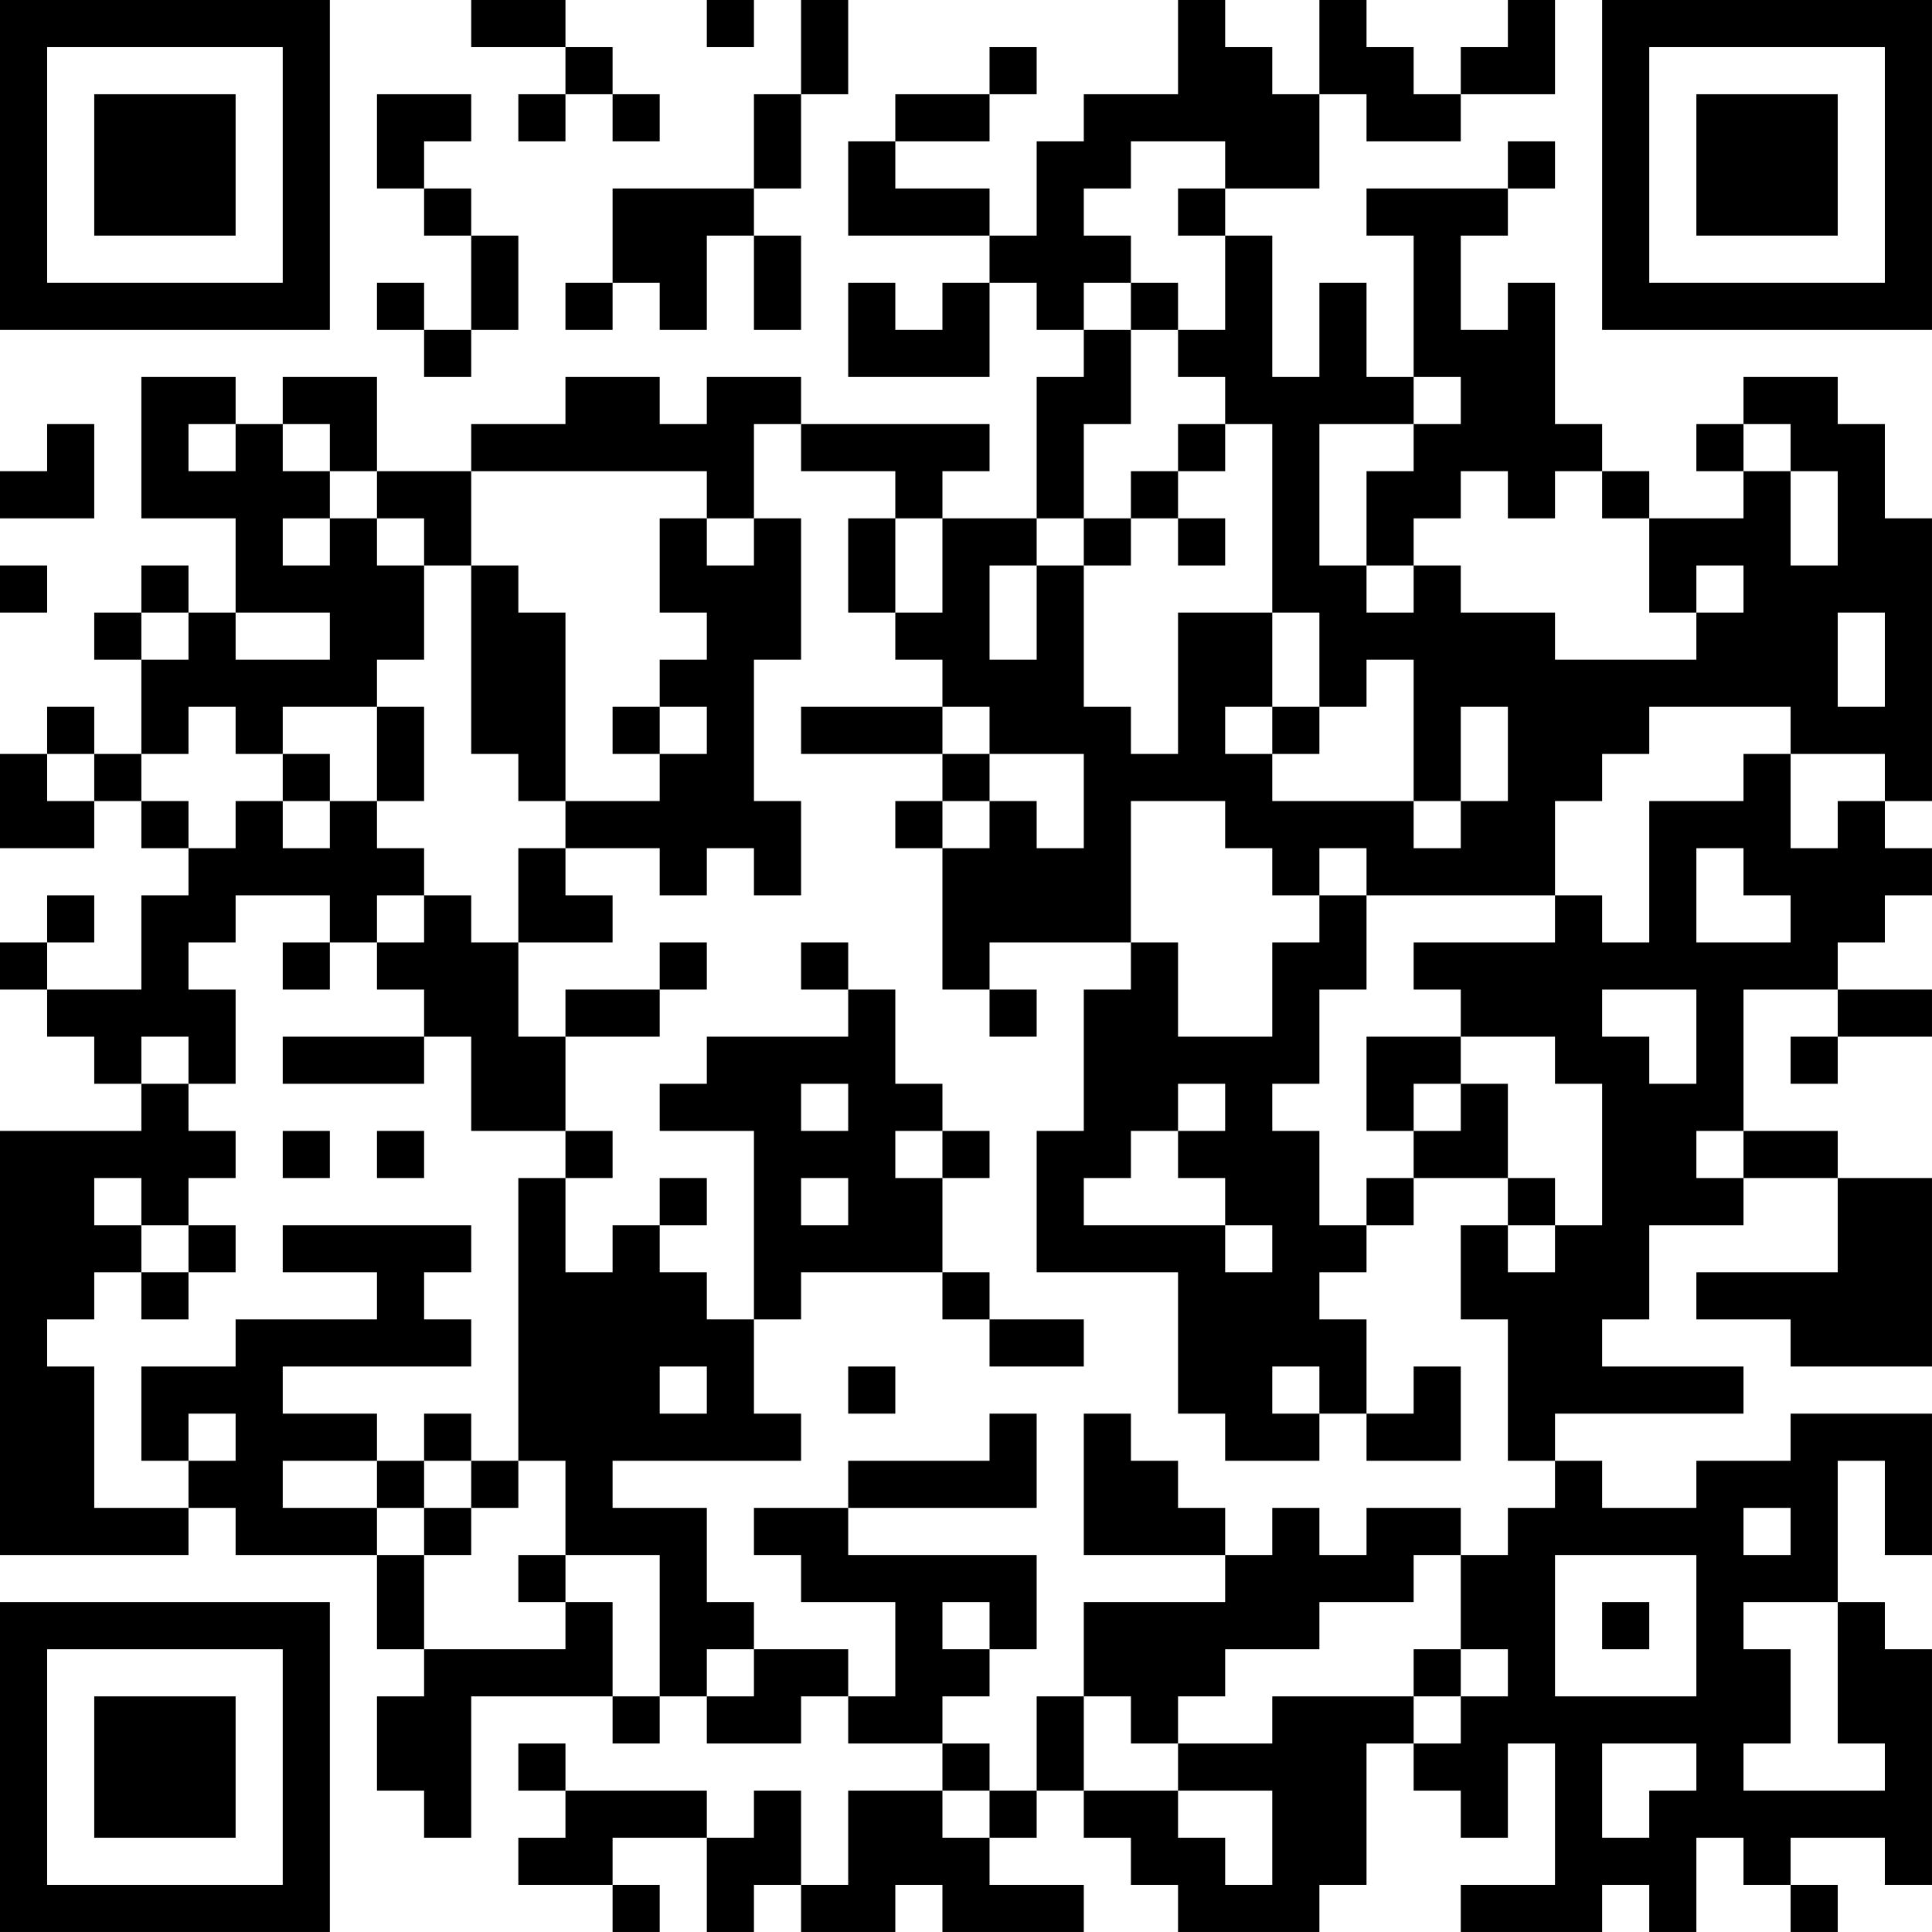 <?xml version="1.0" encoding="UTF-8"?>
<svg xmlns="http://www.w3.org/2000/svg" version="1.1" width="200" height="200" viewBox="0 0 200 200"><rect x="0" y="0" width="200" height="200" fill="#ffffff"/><g transform="scale(4.878)"><g transform="translate(0,0)"><path fill-rule="evenodd" d="M10 0L10 1L12 1L12 2L11 2L11 3L12 3L12 2L13 2L13 3L14 3L14 2L13 2L13 1L12 1L12 0ZM15 0L15 1L16 1L16 0ZM17 0L17 2L16 2L16 4L13 4L13 6L12 6L12 7L13 7L13 6L14 6L14 7L15 7L15 5L16 5L16 7L17 7L17 5L16 5L16 4L17 4L17 2L18 2L18 0ZM25 0L25 2L23 2L23 3L22 3L22 5L21 5L21 4L19 4L19 3L21 3L21 2L22 2L22 1L21 1L21 2L19 2L19 3L18 3L18 5L21 5L21 6L20 6L20 7L19 7L19 6L18 6L18 8L21 8L21 6L22 6L22 7L23 7L23 8L22 8L22 11L20 11L20 10L21 10L21 9L17 9L17 8L15 8L15 9L14 9L14 8L12 8L12 9L10 9L10 10L8 10L8 8L6 8L6 9L5 9L5 8L3 8L3 11L5 11L5 13L4 13L4 12L3 12L3 13L2 13L2 14L3 14L3 16L2 16L2 15L1 15L1 16L0 16L0 18L2 18L2 17L3 17L3 18L4 18L4 19L3 19L3 21L1 21L1 20L2 20L2 19L1 19L1 20L0 20L0 21L1 21L1 22L2 22L2 23L3 23L3 24L0 24L0 33L4 33L4 32L5 32L5 33L8 33L8 35L9 35L9 36L8 36L8 38L9 38L9 39L10 39L10 36L13 36L13 37L14 37L14 36L15 36L15 37L17 37L17 36L18 36L18 37L20 37L20 38L18 38L18 40L17 40L17 38L16 38L16 39L15 39L15 38L12 38L12 37L11 37L11 38L12 38L12 39L11 39L11 40L13 40L13 41L14 41L14 40L13 40L13 39L15 39L15 41L16 41L16 40L17 40L17 41L19 41L19 40L20 40L20 41L23 41L23 40L21 40L21 39L22 39L22 38L23 38L23 39L24 39L24 40L25 40L25 41L28 41L28 40L29 40L29 37L30 37L30 38L31 38L31 39L32 39L32 37L33 37L33 40L31 40L31 41L34 41L34 40L35 40L35 41L36 41L36 39L37 39L37 40L38 40L38 41L39 41L39 40L38 40L38 39L40 39L40 40L41 40L41 35L40 35L40 34L39 34L39 31L40 31L40 33L41 33L41 30L38 30L38 31L36 31L36 32L34 32L34 31L33 31L33 30L37 30L37 29L34 29L34 28L35 28L35 26L37 26L37 25L39 25L39 27L36 27L36 28L38 28L38 29L41 29L41 25L39 25L39 24L37 24L37 21L39 21L39 22L38 22L38 23L39 23L39 22L41 22L41 21L39 21L39 20L40 20L40 19L41 19L41 18L40 18L40 17L41 17L41 11L40 11L40 9L39 9L39 8L37 8L37 9L36 9L36 10L37 10L37 11L35 11L35 10L34 10L34 9L33 9L33 6L32 6L32 7L31 7L31 5L32 5L32 4L33 4L33 3L32 3L32 4L29 4L29 5L30 5L30 8L29 8L29 6L28 6L28 8L27 8L27 5L26 5L26 4L28 4L28 2L29 2L29 3L31 3L31 2L33 2L33 0L32 0L32 1L31 1L31 2L30 2L30 1L29 1L29 0L28 0L28 2L27 2L27 1L26 1L26 0ZM8 2L8 4L9 4L9 5L10 5L10 7L9 7L9 6L8 6L8 7L9 7L9 8L10 8L10 7L11 7L11 5L10 5L10 4L9 4L9 3L10 3L10 2ZM24 3L24 4L23 4L23 5L24 5L24 6L23 6L23 7L24 7L24 9L23 9L23 11L22 11L22 12L21 12L21 14L22 14L22 12L23 12L23 15L24 15L24 16L25 16L25 13L27 13L27 15L26 15L26 16L27 16L27 17L30 17L30 18L31 18L31 17L32 17L32 15L31 15L31 17L30 17L30 14L29 14L29 15L28 15L28 13L27 13L27 9L26 9L26 8L25 8L25 7L26 7L26 5L25 5L25 4L26 4L26 3ZM24 6L24 7L25 7L25 6ZM30 8L30 9L28 9L28 12L29 12L29 13L30 13L30 12L31 12L31 13L33 13L33 14L36 14L36 13L37 13L37 12L36 12L36 13L35 13L35 11L34 11L34 10L33 10L33 11L32 11L32 10L31 10L31 11L30 11L30 12L29 12L29 10L30 10L30 9L31 9L31 8ZM1 9L1 10L0 10L0 11L2 11L2 9ZM4 9L4 10L5 10L5 9ZM6 9L6 10L7 10L7 11L6 11L6 12L7 12L7 11L8 11L8 12L9 12L9 14L8 14L8 15L6 15L6 16L5 16L5 15L4 15L4 16L3 16L3 17L4 17L4 18L5 18L5 17L6 17L6 18L7 18L7 17L8 17L8 18L9 18L9 19L8 19L8 20L7 20L7 19L5 19L5 20L4 20L4 21L5 21L5 23L4 23L4 22L3 22L3 23L4 23L4 24L5 24L5 25L4 25L4 26L3 26L3 25L2 25L2 26L3 26L3 27L2 27L2 28L1 28L1 29L2 29L2 32L4 32L4 31L5 31L5 30L4 30L4 31L3 31L3 29L5 29L5 28L8 28L8 27L6 27L6 26L10 26L10 27L9 27L9 28L10 28L10 29L6 29L6 30L8 30L8 31L6 31L6 32L8 32L8 33L9 33L9 35L12 35L12 34L13 34L13 36L14 36L14 33L12 33L12 31L11 31L11 25L12 25L12 27L13 27L13 26L14 26L14 27L15 27L15 28L16 28L16 30L17 30L17 31L13 31L13 32L15 32L15 34L16 34L16 35L15 35L15 36L16 36L16 35L18 35L18 36L19 36L19 34L17 34L17 33L16 33L16 32L18 32L18 33L22 33L22 35L21 35L21 34L20 34L20 35L21 35L21 36L20 36L20 37L21 37L21 38L20 38L20 39L21 39L21 38L22 38L22 36L23 36L23 38L25 38L25 39L26 39L26 40L27 40L27 38L25 38L25 37L27 37L27 36L30 36L30 37L31 37L31 36L32 36L32 35L31 35L31 33L32 33L32 32L33 32L33 31L32 31L32 28L31 28L31 26L32 26L32 27L33 27L33 26L34 26L34 23L33 23L33 22L31 22L31 21L30 21L30 20L33 20L33 19L34 19L34 20L35 20L35 17L37 17L37 16L38 16L38 18L39 18L39 17L40 17L40 16L38 16L38 15L35 15L35 16L34 16L34 17L33 17L33 19L29 19L29 18L28 18L28 19L27 19L27 18L26 18L26 17L24 17L24 20L21 20L21 21L20 21L20 18L21 18L21 17L22 17L22 18L23 18L23 16L21 16L21 15L20 15L20 14L19 14L19 13L20 13L20 11L19 11L19 10L17 10L17 9L16 9L16 11L15 11L15 10L10 10L10 12L9 12L9 11L8 11L8 10L7 10L7 9ZM25 9L25 10L24 10L24 11L23 11L23 12L24 12L24 11L25 11L25 12L26 12L26 11L25 11L25 10L26 10L26 9ZM37 9L37 10L38 10L38 12L39 12L39 10L38 10L38 9ZM14 11L14 13L15 13L15 14L14 14L14 15L13 15L13 16L14 16L14 17L12 17L12 13L11 13L11 12L10 12L10 16L11 16L11 17L12 17L12 18L11 18L11 20L10 20L10 19L9 19L9 20L8 20L8 21L9 21L9 22L6 22L6 23L9 23L9 22L10 22L10 24L12 24L12 25L13 25L13 24L12 24L12 22L14 22L14 21L15 21L15 20L14 20L14 21L12 21L12 22L11 22L11 20L13 20L13 19L12 19L12 18L14 18L14 19L15 19L15 18L16 18L16 19L17 19L17 17L16 17L16 14L17 14L17 11L16 11L16 12L15 12L15 11ZM18 11L18 13L19 13L19 11ZM0 12L0 13L1 13L1 12ZM3 13L3 14L4 14L4 13ZM5 13L5 14L7 14L7 13ZM39 13L39 15L40 15L40 13ZM8 15L8 17L9 17L9 15ZM14 15L14 16L15 16L15 15ZM17 15L17 16L20 16L20 17L19 17L19 18L20 18L20 17L21 17L21 16L20 16L20 15ZM27 15L27 16L28 16L28 15ZM1 16L1 17L2 17L2 16ZM6 16L6 17L7 17L7 16ZM36 18L36 20L38 20L38 19L37 19L37 18ZM28 19L28 20L27 20L27 22L25 22L25 20L24 20L24 21L23 21L23 24L22 24L22 27L25 27L25 30L26 30L26 31L28 31L28 30L29 30L29 31L31 31L31 29L30 29L30 30L29 30L29 28L28 28L28 27L29 27L29 26L30 26L30 25L32 25L32 26L33 26L33 25L32 25L32 23L31 23L31 22L29 22L29 24L30 24L30 25L29 25L29 26L28 26L28 24L27 24L27 23L28 23L28 21L29 21L29 19ZM6 20L6 21L7 21L7 20ZM17 20L17 21L18 21L18 22L15 22L15 23L14 23L14 24L16 24L16 28L17 28L17 27L20 27L20 28L21 28L21 29L23 29L23 28L21 28L21 27L20 27L20 25L21 25L21 24L20 24L20 23L19 23L19 21L18 21L18 20ZM21 21L21 22L22 22L22 21ZM34 21L34 22L35 22L35 23L36 23L36 21ZM17 23L17 24L18 24L18 23ZM25 23L25 24L24 24L24 25L23 25L23 26L26 26L26 27L27 27L27 26L26 26L26 25L25 25L25 24L26 24L26 23ZM30 23L30 24L31 24L31 23ZM6 24L6 25L7 25L7 24ZM8 24L8 25L9 25L9 24ZM19 24L19 25L20 25L20 24ZM36 24L36 25L37 25L37 24ZM14 25L14 26L15 26L15 25ZM17 25L17 26L18 26L18 25ZM4 26L4 27L3 27L3 28L4 28L4 27L5 27L5 26ZM14 29L14 30L15 30L15 29ZM18 29L18 30L19 30L19 29ZM27 29L27 30L28 30L28 29ZM9 30L9 31L8 31L8 32L9 32L9 33L10 33L10 32L11 32L11 31L10 31L10 30ZM21 30L21 31L18 31L18 32L22 32L22 30ZM23 30L23 33L26 33L26 34L23 34L23 36L24 36L24 37L25 37L25 36L26 36L26 35L28 35L28 34L30 34L30 33L31 33L31 32L29 32L29 33L28 33L28 32L27 32L27 33L26 33L26 32L25 32L25 31L24 31L24 30ZM9 31L9 32L10 32L10 31ZM37 32L37 33L38 33L38 32ZM11 33L11 34L12 34L12 33ZM33 33L33 36L36 36L36 33ZM34 34L34 35L35 35L35 34ZM37 34L37 35L38 35L38 37L37 37L37 38L40 38L40 37L39 37L39 34ZM30 35L30 36L31 36L31 35ZM34 37L34 39L35 39L35 38L36 38L36 37ZM0 0L0 7L7 7L7 0ZM1 1L1 6L6 6L6 1ZM2 2L2 5L5 5L5 2ZM34 0L34 7L41 7L41 0ZM35 1L35 6L40 6L40 1ZM36 2L36 5L39 5L39 2ZM0 34L0 41L7 41L7 34ZM1 35L1 40L6 40L6 35ZM2 36L2 39L5 39L5 36Z" fill="#000000"/></g></g></svg>
